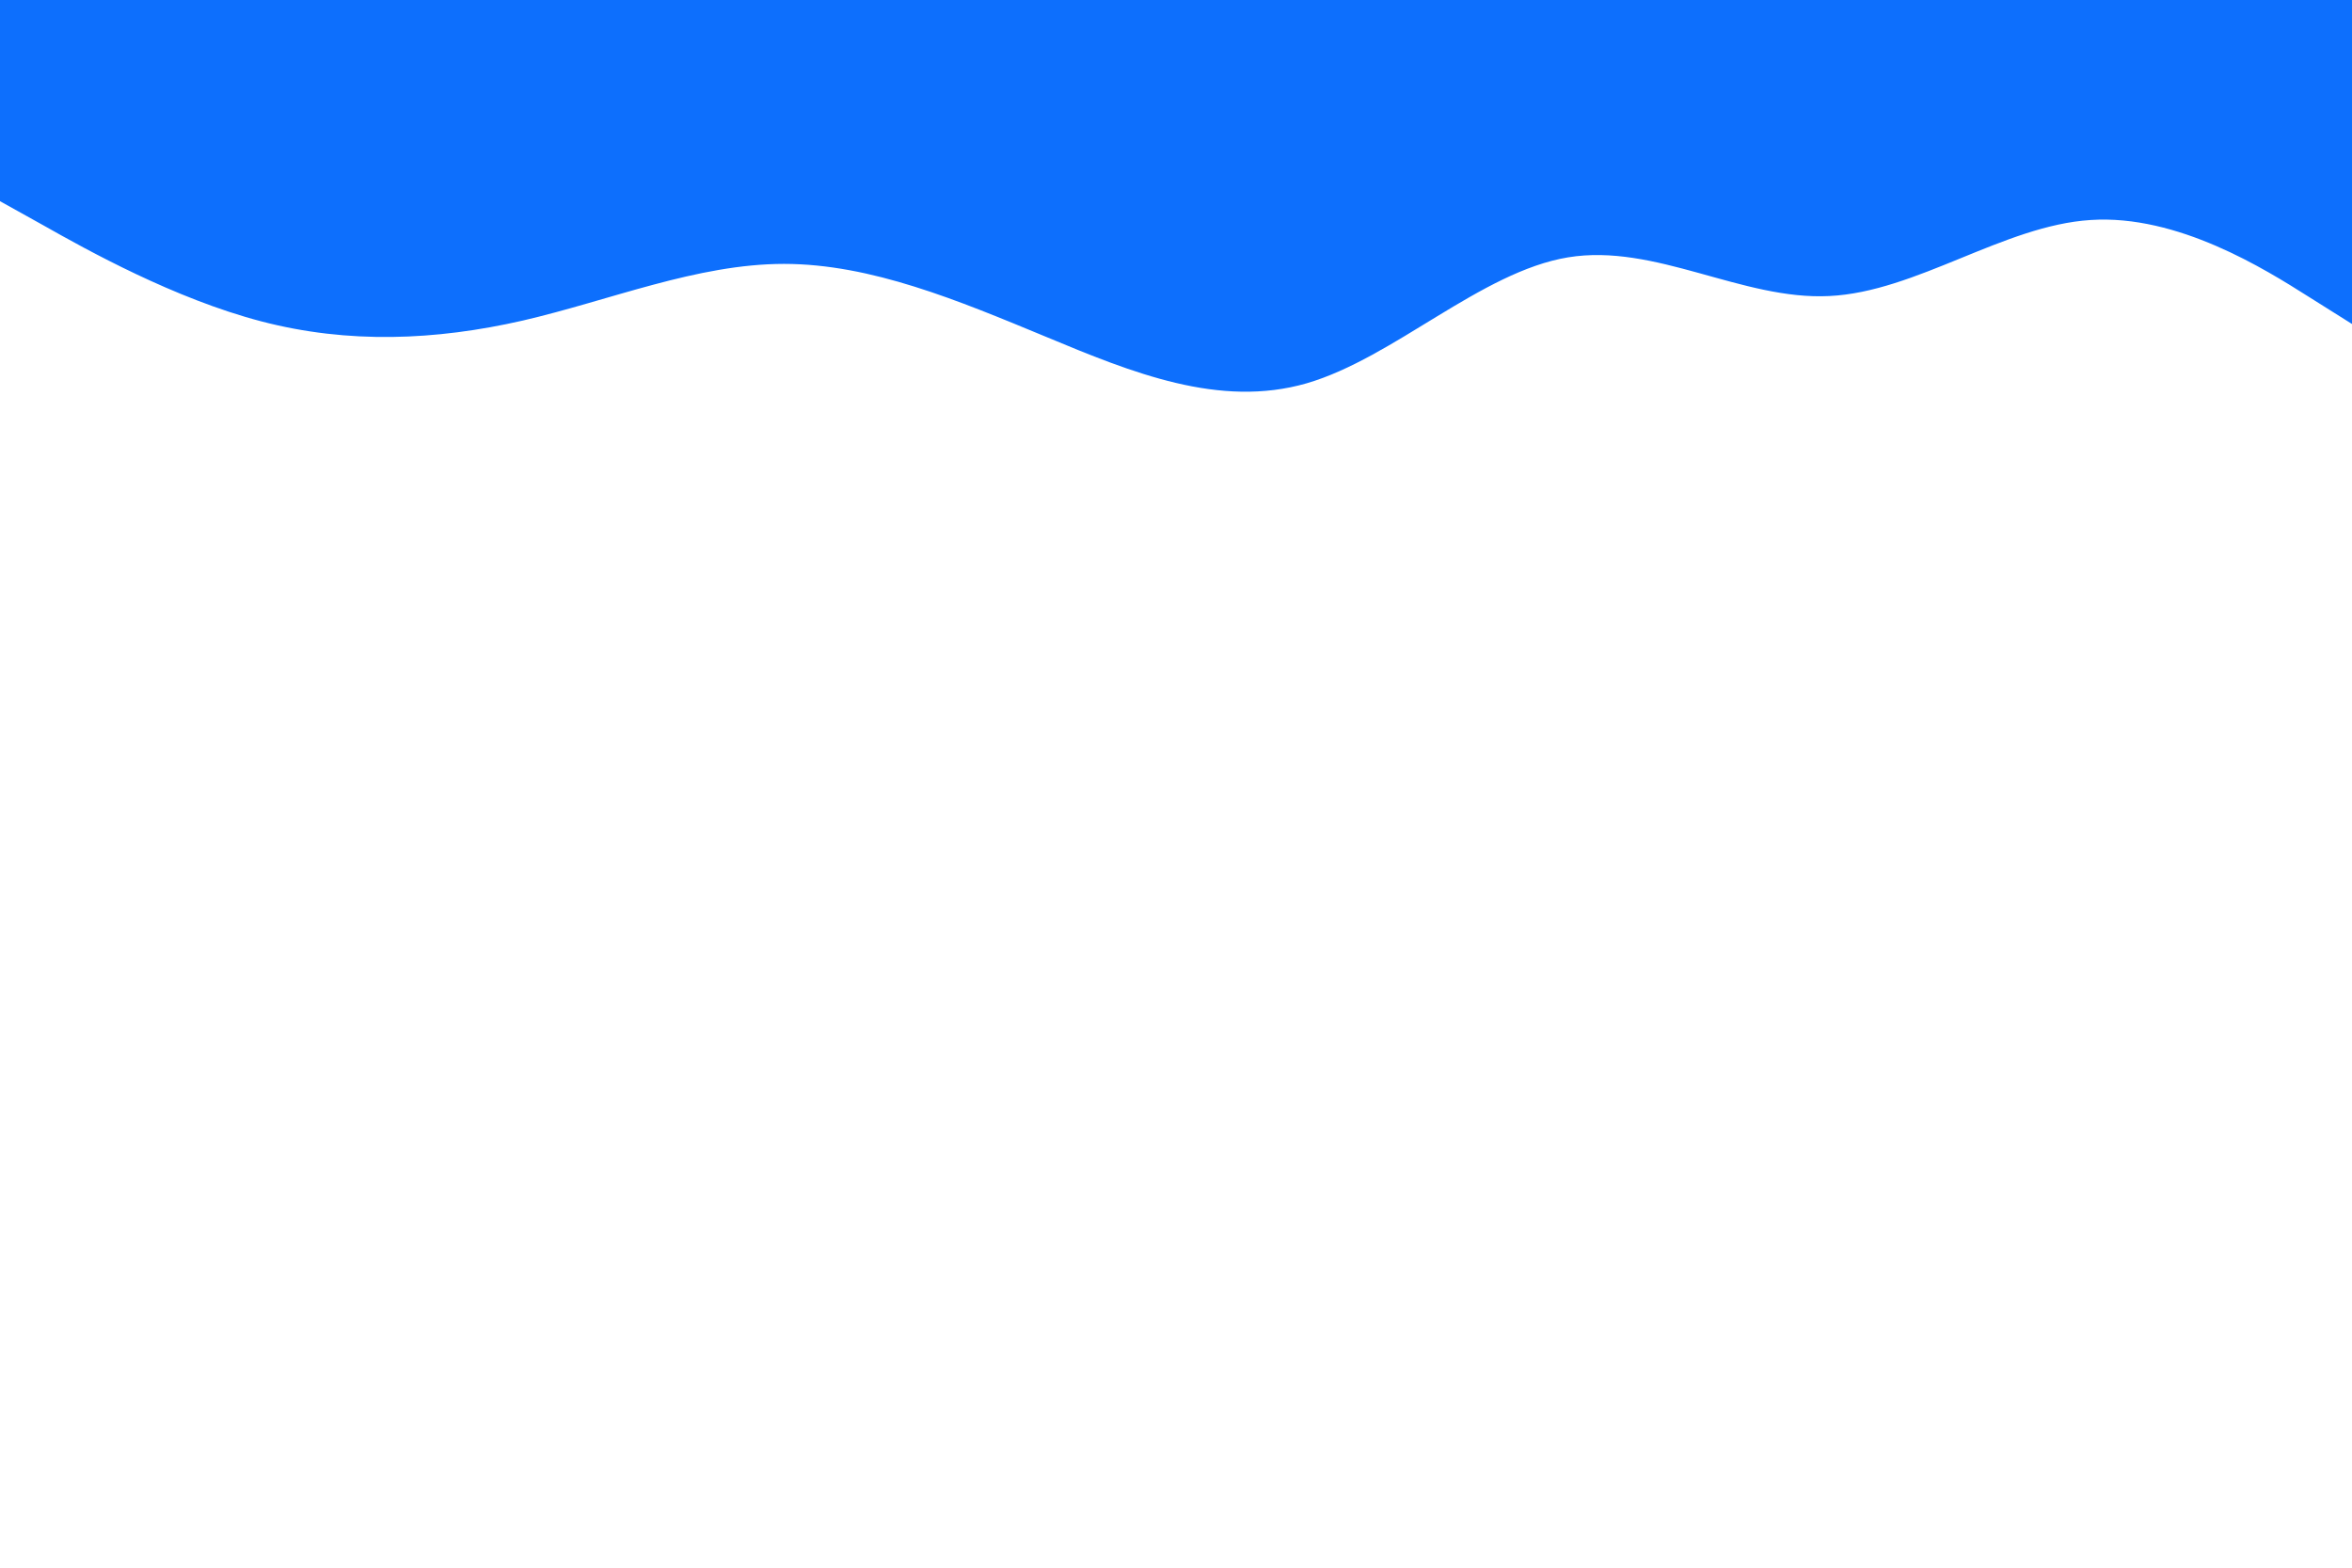 <svg id="visual" viewBox="0 0 900 600" width="900" height="600" xmlns="http://www.w3.org/2000/svg" xmlns:xlink="http://www.w3.org/1999/xlink" version="1.1"><rect x="0" y="0" width="900" height="600" fill="#ffffff"></rect>
<path d="M0 77L16.7 86.3C33.3 95.7 66.7 114.3 100 123C133.3 131.7 166.7 130.3 200 122.7C233.3 115 266.7 101 300 101C333.3 101 366.7 115 400 128.8C433.3 142.7 466.7 156.3 500 146.7C533.3 137 566.7 104 600 98.5C633.3 93 666.7 115 700 113.3C733.3 111.7 766.7 86.3 800 84.2C833.3 82 866.7 103 883.3 113.5L900 124L900 0L883.3 0C866.7 0 833.3 0 800 0C766.7 0 733.3 0 700 0C666.7 0 633.3 0 600 0C566.7 0 533.3 0 500 0C466.7 0 433.3 0 400 0C366.7 0 333.3 0 300 0C266.7 0 233.3 0 200 0C166.7 0 133.3 0 100 0C66.7 0 33.3 0 16.7 0L0 0Z" fill="#0d6ffd" stroke-linecap="round" stroke-linejoin="miter"></path></svg>